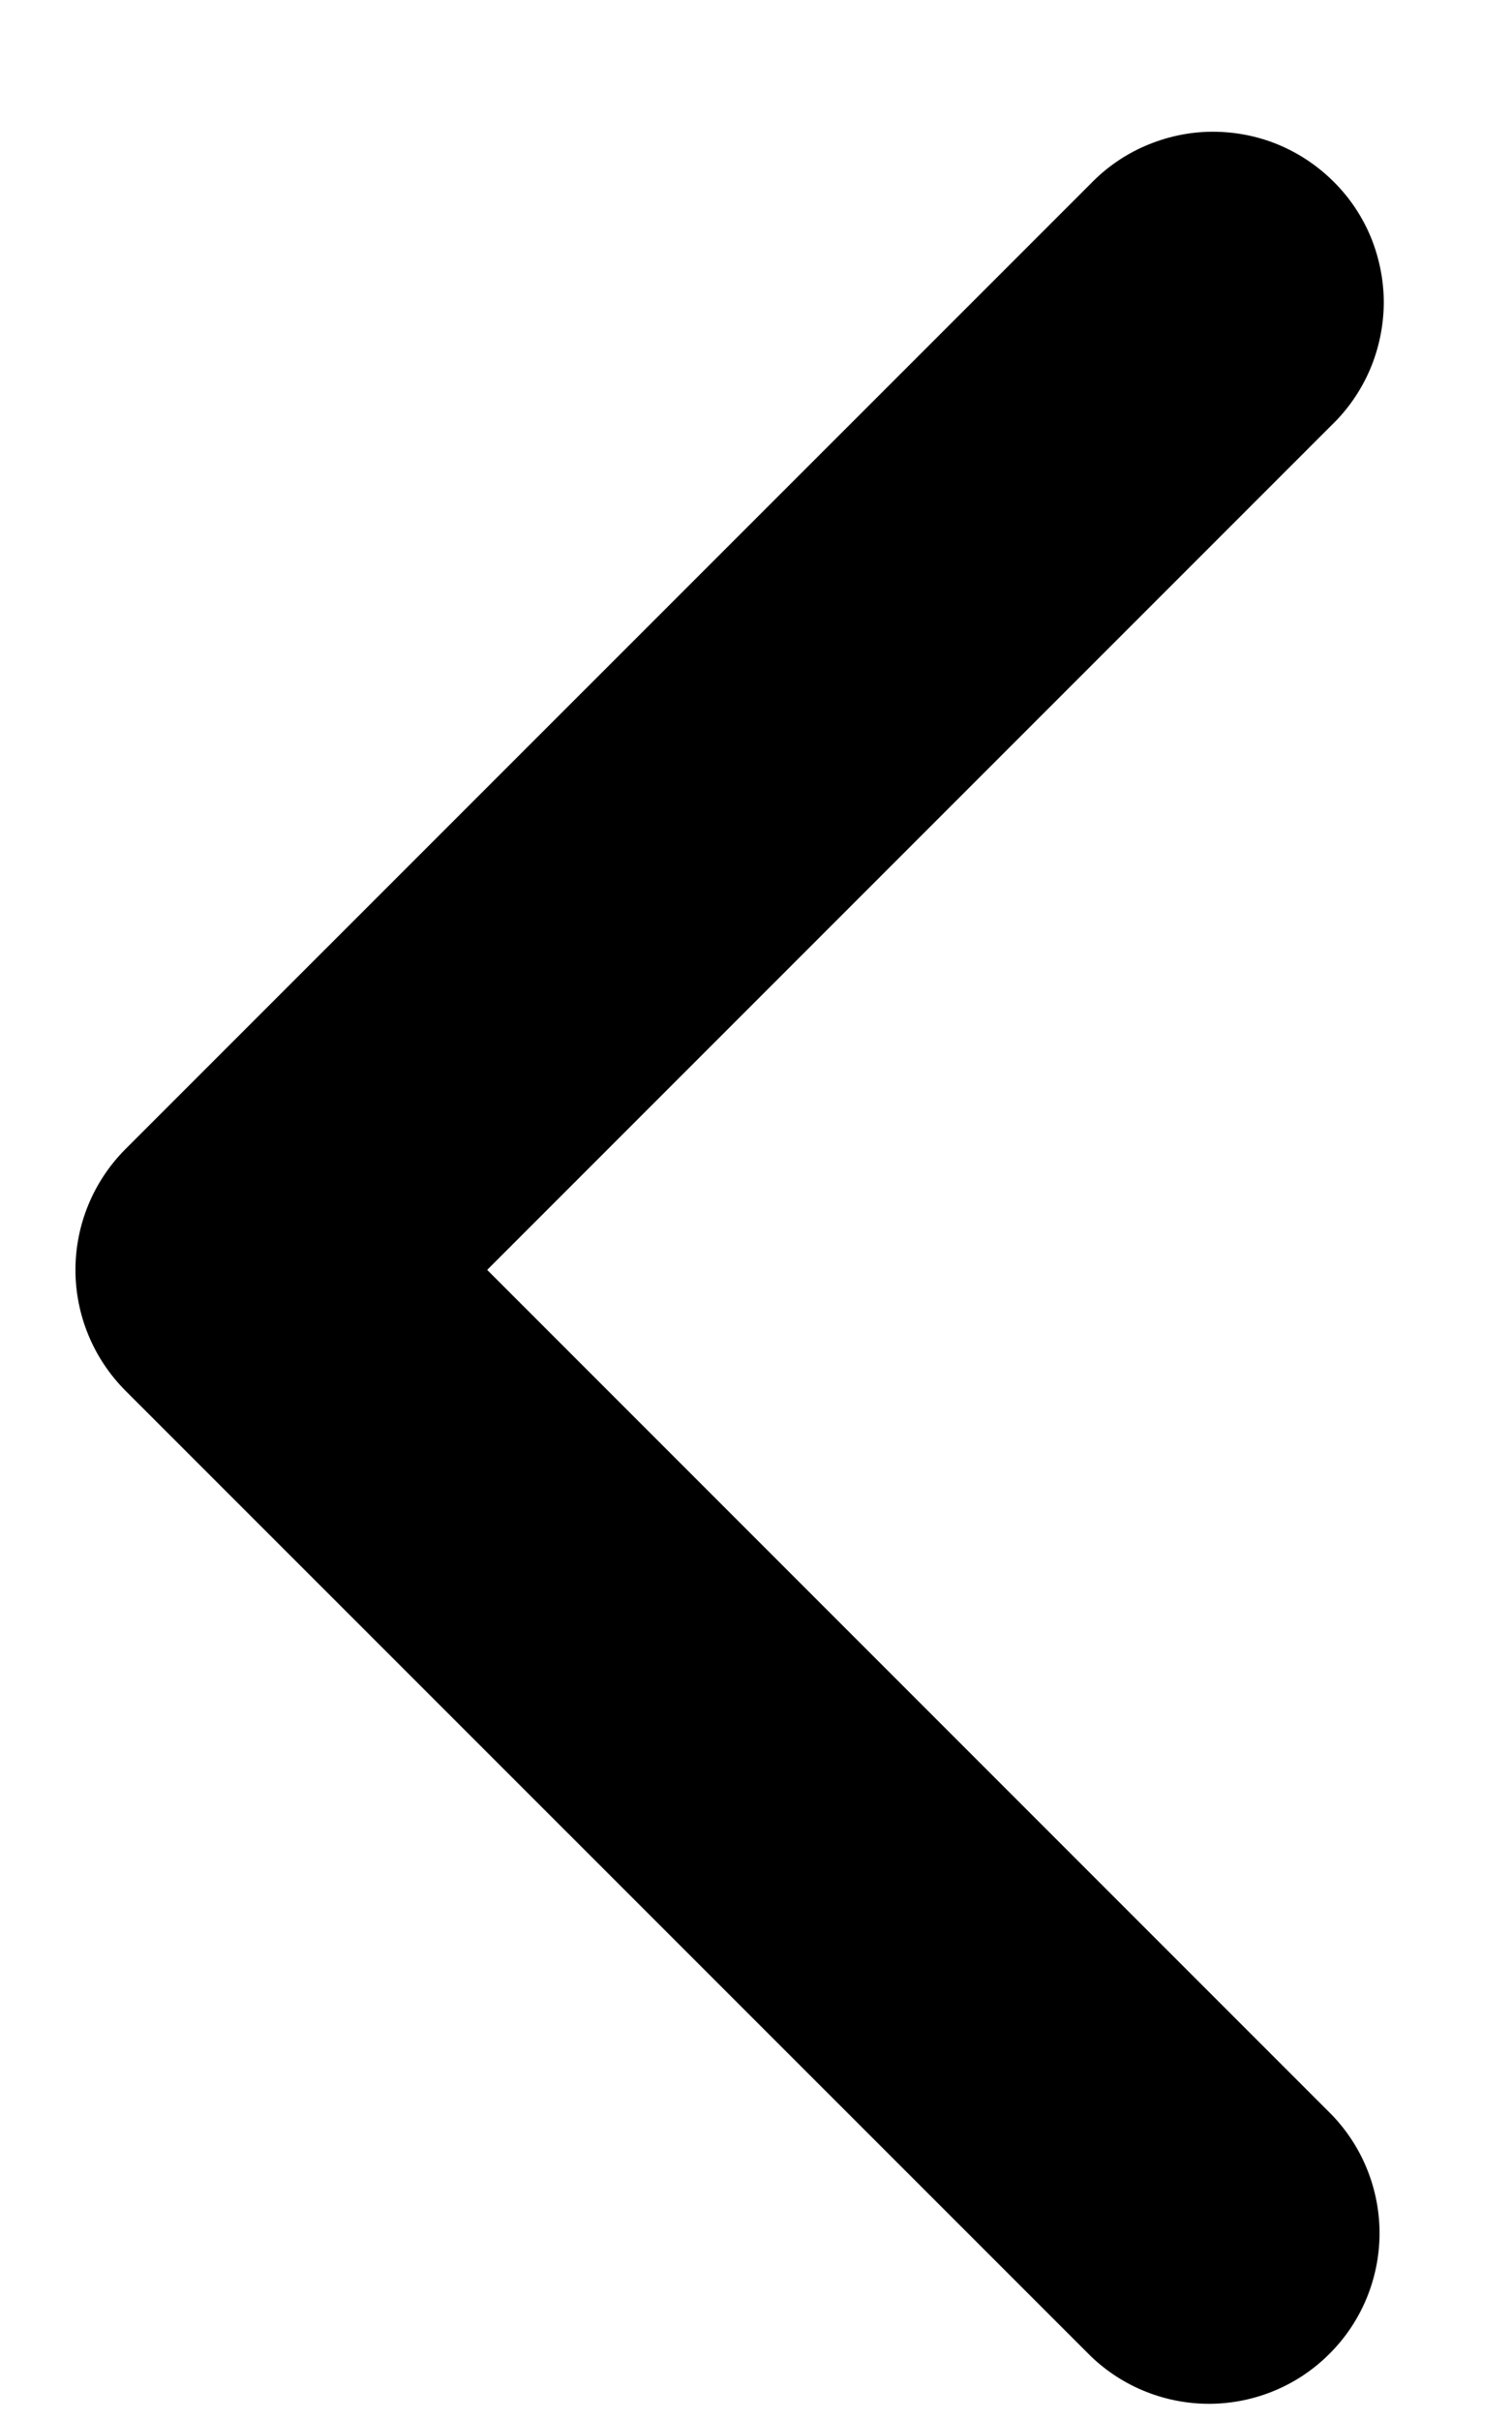 <svg width="10" height="16" viewBox="0 0 10 16" fill="none" xmlns="http://www.w3.org/2000/svg" strokeWidth="0">
<path fill-rule="evenodd" clip-rule="evenodd" d="M0.829 9.194C0.618 8.982 0.499 8.695 0.499 8.396C0.499 8.097 0.618 7.81 0.829 7.598L7.212 1.216C7.316 1.108 7.44 1.022 7.578 0.963C7.716 0.904 7.864 0.872 8.013 0.871C8.163 0.87 8.312 0.898 8.451 0.955C8.589 1.012 8.715 1.096 8.821 1.202C8.927 1.307 9.011 1.433 9.068 1.572C9.124 1.711 9.153 1.859 9.152 2.009C9.15 2.159 9.119 2.307 9.06 2.445C9.001 2.582 8.915 2.707 8.807 2.811L3.222 8.396L8.807 13.981C9.013 14.194 9.126 14.479 9.124 14.774C9.121 15.07 9.003 15.353 8.793 15.562C8.584 15.772 8.301 15.89 8.005 15.893C7.71 15.895 7.425 15.782 7.212 15.576L0.829 9.194Z" fill="currentColor"/>
</svg>
